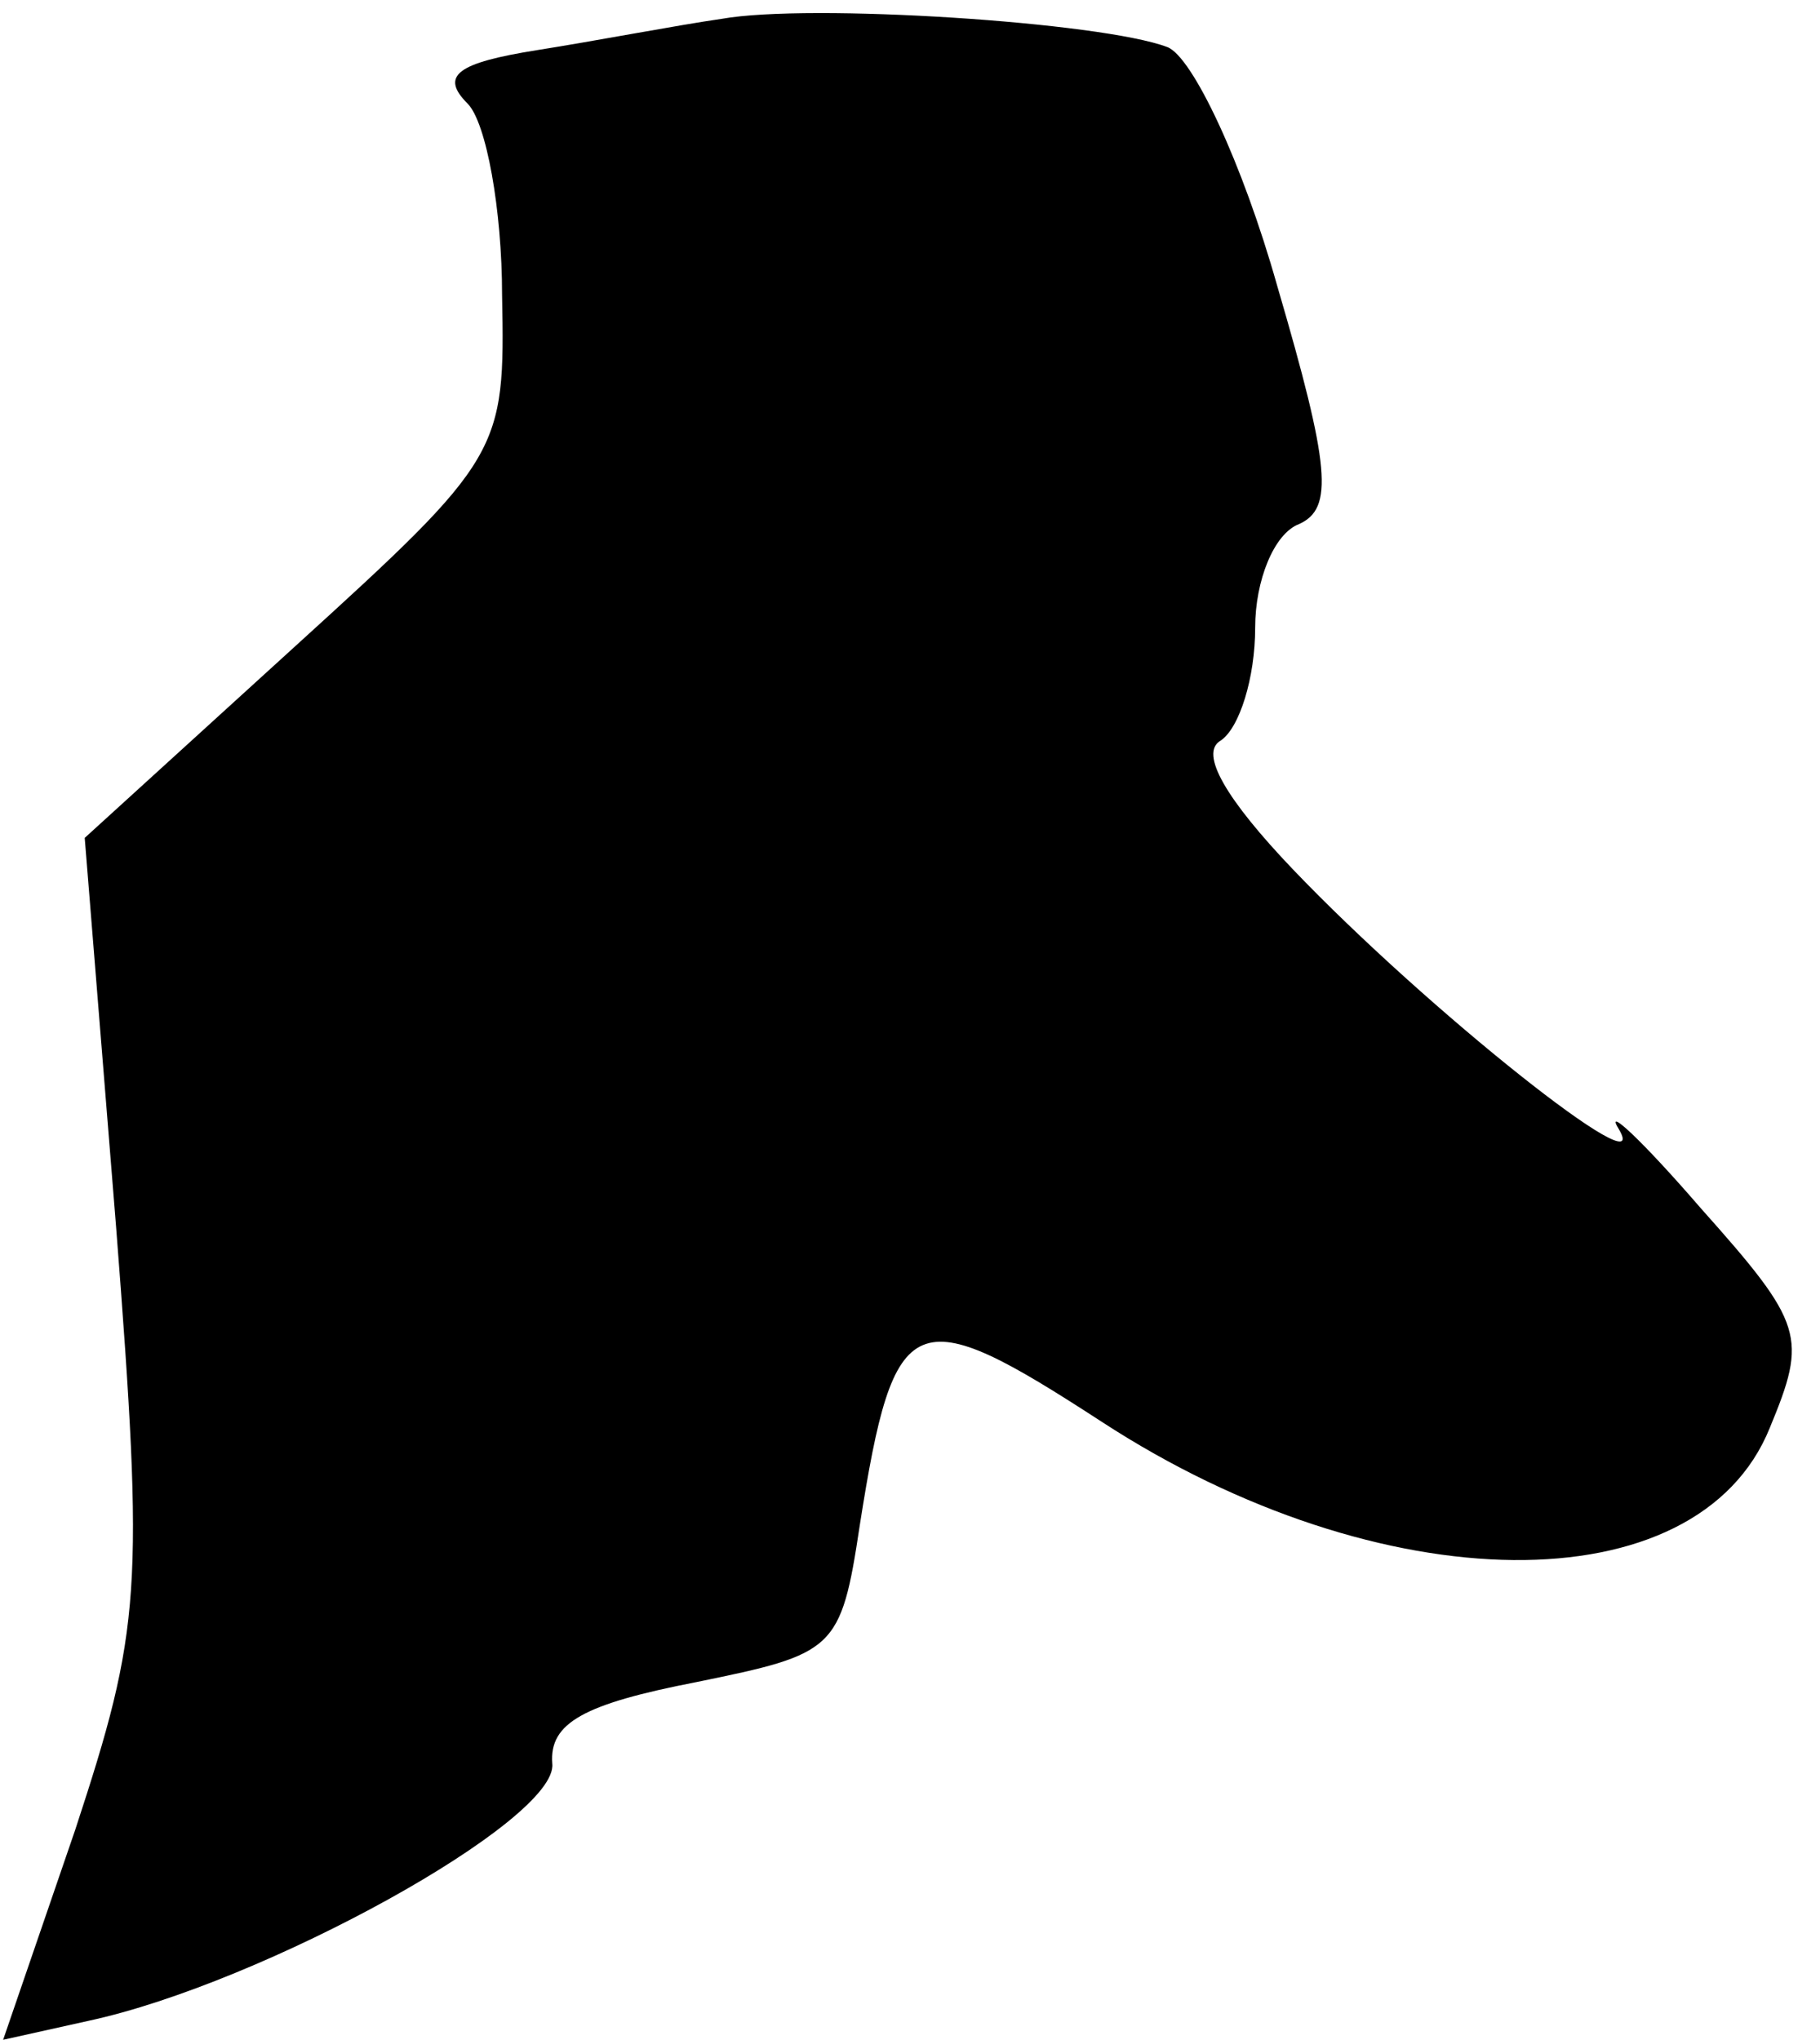 <?xml version="1.0" standalone="no"?>
<!DOCTYPE svg PUBLIC "-//W3C//DTD SVG 20010904//EN"
 "http://www.w3.org/TR/2001/REC-SVG-20010904/DTD/svg10.dtd">
<svg version="1.0" xmlns="http://www.w3.org/2000/svg"
 width="58pt" height="65pt" viewBox="0 0 58 65"
 preserveAspectRatio="xMidYMid meet">
<g transform="translate(0,65) scale(0.1,-0.1)"
fill="#000000" stroke="none">
<path fill="#000000" stroke="none" d="M230 644 c-14 -2 -40 -7 -59 -10 -25
-4 -31 -8 -22 -17 6 -6 11 -34 11 -61 1 -50 0 -52 -66 -112 l-67 -61 10 -124
c9 -116 8 -128 -13 -192 l-23 -67 27 6 c56 12 150 64 148 82 -1 13 10 19 46
26 44 9 46 10 52 50 11 70 17 72 77 33 89 -58 190 -59 213 -2 12 29 11 33 -22
70 -19 22 -31 33 -26 25 11 -19 -61 38 -104 83 -21 22 -30 37 -23 41 6 4 11
20 11 36 0 15 6 30 14 33 11 5 10 18 -7 76 -11 39 -27 73 -35 76 -21 8 -114
14 -142 9z"/>
</g>
</svg>
